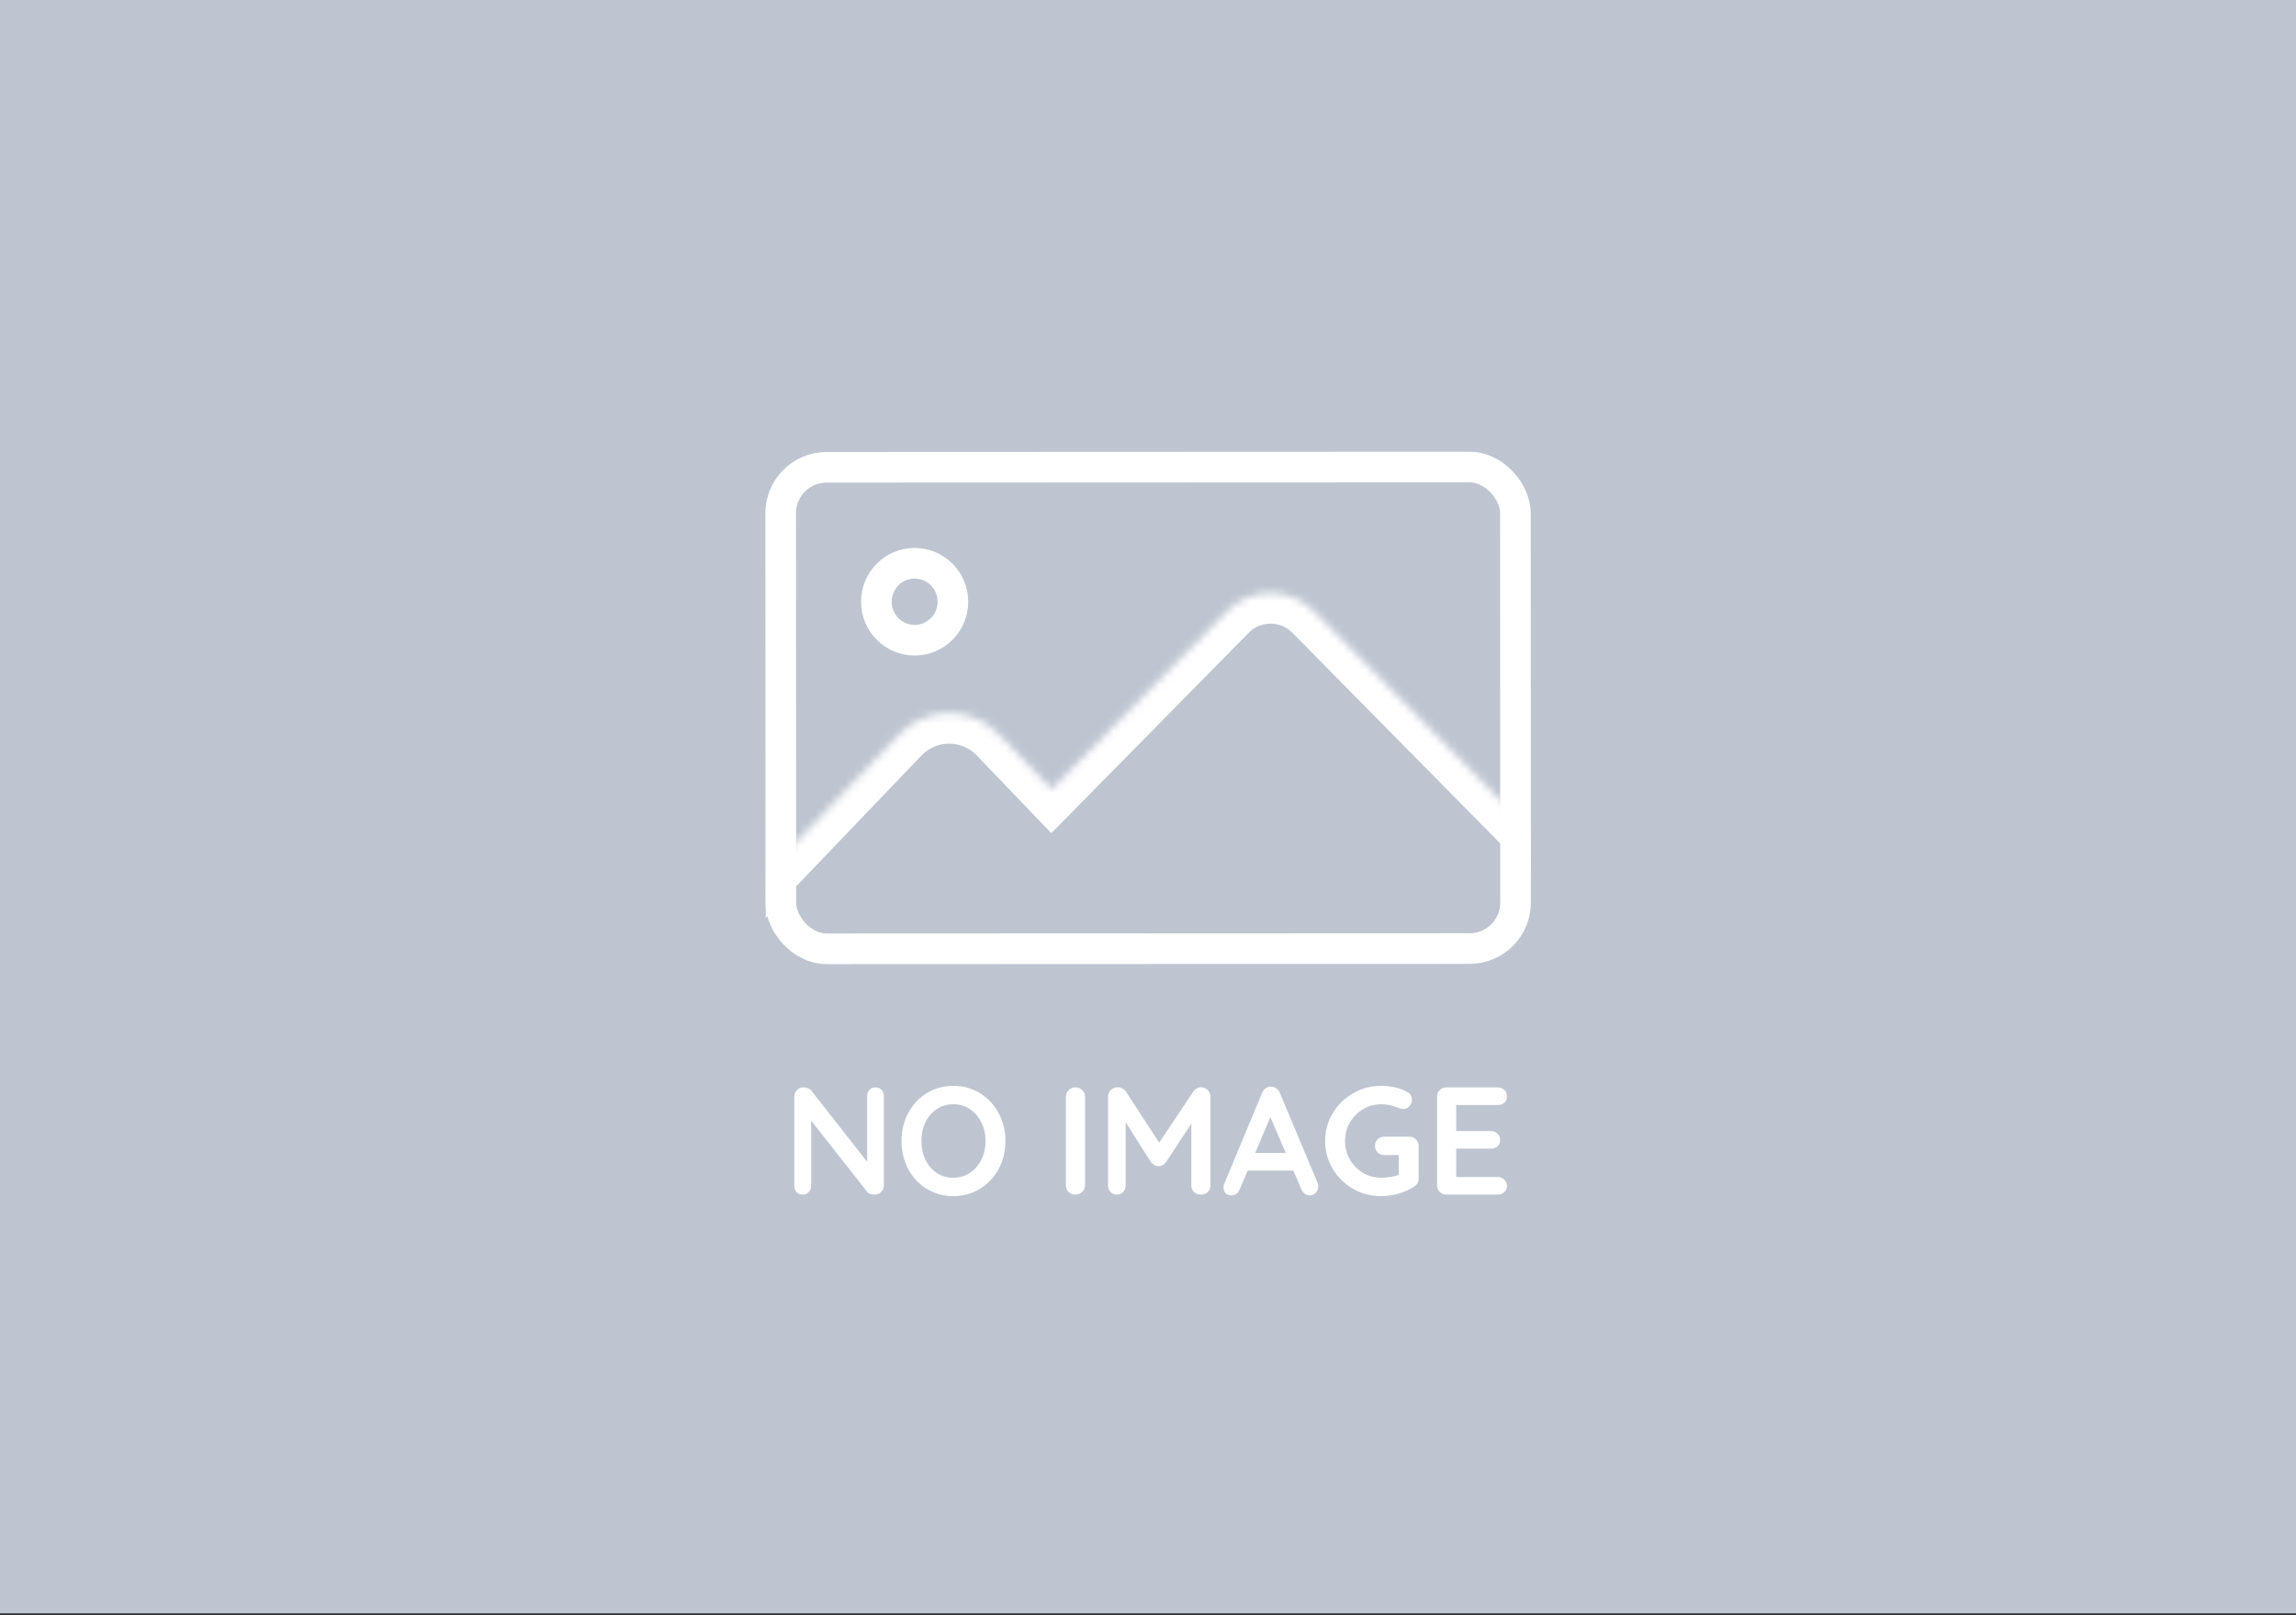 <svg width="300" height="211" viewBox="0 0 300 211" fill="none" xmlns="http://www.w3.org/2000/svg">
<rect x="0" y="0" width="300" height="211" fill="#333333" stroke="none"/>
<rect width="300" height="210.74" fill="#BEC5D1"/>
<path d="M114.405 142.043C114.725 142.043 114.985 142.149 115.185 142.363C115.385 142.576 115.485 142.843 115.485 143.163V154.823C115.485 155.169 115.365 155.463 115.125 155.703C114.898 155.929 114.612 156.043 114.265 156.043C114.078 156.043 113.892 156.016 113.705 155.963C113.532 155.896 113.405 155.809 113.325 155.703L105.985 146.383V154.923C105.985 155.243 105.878 155.509 105.665 155.723C105.465 155.936 105.198 156.043 104.865 156.043C104.545 156.043 104.285 155.936 104.085 155.723C103.885 155.509 103.785 155.243 103.785 154.923V143.263C103.785 142.916 103.898 142.629 104.125 142.403C104.365 142.163 104.658 142.043 105.005 142.043C105.205 142.043 105.398 142.083 105.585 142.163C105.785 142.243 105.932 142.349 106.025 142.483L113.305 151.763V143.163C113.305 142.843 113.405 142.576 113.605 142.363C113.818 142.149 114.085 142.043 114.405 142.043ZM131.372 149.043C131.372 150.363 131.079 151.576 130.492 152.683C129.906 153.776 129.092 154.643 128.052 155.283C127.026 155.923 125.866 156.243 124.572 156.243C123.279 156.243 122.112 155.923 121.072 155.283C120.046 154.643 119.239 153.776 118.652 152.683C118.079 151.576 117.792 150.363 117.792 149.043C117.792 147.723 118.079 146.516 118.652 145.423C119.239 144.316 120.046 143.443 121.072 142.803C122.112 142.163 123.279 141.843 124.572 141.843C125.866 141.843 127.026 142.163 128.052 142.803C129.092 143.443 129.906 144.316 130.492 145.423C131.079 146.516 131.372 147.723 131.372 149.043ZM128.772 149.043C128.772 148.149 128.592 147.343 128.232 146.623C127.872 145.889 127.372 145.309 126.732 144.883C126.092 144.456 125.372 144.243 124.572 144.243C123.759 144.243 123.032 144.456 122.392 144.883C121.766 145.296 121.272 145.869 120.912 146.603C120.566 147.336 120.392 148.149 120.392 149.043C120.392 149.936 120.566 150.749 120.912 151.483C121.272 152.216 121.766 152.796 122.392 153.223C123.032 153.636 123.759 153.843 124.572 153.843C125.372 153.843 126.092 153.629 126.732 153.203C127.372 152.776 127.872 152.203 128.232 151.483C128.592 150.749 128.772 149.936 128.772 149.043ZM141.773 154.823C141.773 155.169 141.647 155.463 141.393 155.703C141.14 155.929 140.847 156.043 140.513 156.043C140.153 156.043 139.853 155.929 139.613 155.703C139.387 155.463 139.273 155.169 139.273 154.823V143.263C139.273 142.916 139.393 142.629 139.633 142.403C139.873 142.163 140.18 142.043 140.553 142.043C140.887 142.043 141.173 142.163 141.413 142.403C141.653 142.629 141.773 142.916 141.773 143.263V154.823ZM156.921 142.023C157.255 142.023 157.541 142.143 157.781 142.383C158.035 142.609 158.161 142.896 158.161 143.243V154.823C158.161 155.169 158.048 155.463 157.821 155.703C157.595 155.929 157.295 156.043 156.921 156.043C156.548 156.043 156.241 155.929 156.001 155.703C155.775 155.476 155.661 155.183 155.661 154.823V146.763L152.361 151.803C152.228 151.963 152.075 152.096 151.901 152.203C151.728 152.296 151.548 152.336 151.361 152.323C151.188 152.336 151.015 152.296 150.841 152.203C150.668 152.096 150.515 151.963 150.381 151.803L147.081 146.583V154.823C147.081 155.183 146.975 155.476 146.761 155.703C146.548 155.929 146.268 156.043 145.921 156.043C145.588 156.043 145.315 155.929 145.101 155.703C144.888 155.463 144.781 155.169 144.781 154.823V143.243C144.781 142.909 144.901 142.623 145.141 142.383C145.395 142.143 145.695 142.023 146.041 142.023C146.241 142.023 146.441 142.076 146.641 142.183C146.841 142.276 146.995 142.403 147.101 142.563L151.461 149.263L155.941 142.563C156.048 142.403 156.188 142.276 156.361 142.183C156.548 142.076 156.735 142.023 156.921 142.023ZM172.148 154.483C172.215 154.656 172.248 154.816 172.248 154.963C172.248 155.309 172.135 155.596 171.908 155.823C171.681 156.036 171.421 156.143 171.128 156.143C170.888 156.143 170.668 156.069 170.468 155.923C170.281 155.776 170.135 155.576 170.028 155.323L168.988 152.903H163.028L161.988 155.343C161.895 155.596 161.748 155.796 161.548 155.943C161.361 156.076 161.155 156.143 160.928 156.143C160.581 156.143 160.315 156.049 160.128 155.863C159.955 155.676 159.868 155.423 159.868 155.103C159.868 154.983 159.888 154.856 159.928 154.723L164.908 142.763C165.015 142.496 165.175 142.289 165.388 142.143C165.601 141.996 165.841 141.936 166.108 141.963C166.348 141.963 166.568 142.036 166.768 142.183C166.981 142.316 167.135 142.509 167.228 142.763L172.148 154.483ZM164.008 150.603H168.008L165.988 145.923L164.008 150.603ZM184.164 148.483C184.51 148.483 184.797 148.603 185.024 148.843C185.25 149.069 185.364 149.356 185.364 149.703V153.943C185.364 154.409 185.157 154.769 184.744 155.023C183.437 155.836 182.004 156.243 180.444 156.243C179.124 156.243 177.904 155.923 176.784 155.283C175.664 154.629 174.777 153.756 174.124 152.663C173.47 151.556 173.144 150.349 173.144 149.043C173.144 147.736 173.47 146.536 174.124 145.443C174.777 144.336 175.664 143.463 176.784 142.823C177.904 142.169 179.124 141.843 180.444 141.843C181.764 141.843 182.91 142.109 183.884 142.643C184.084 142.749 184.23 142.889 184.324 143.063C184.43 143.236 184.484 143.423 184.484 143.623C184.484 143.956 184.37 144.249 184.144 144.503C183.93 144.743 183.664 144.863 183.344 144.863C183.144 144.863 182.924 144.809 182.684 144.703C181.964 144.396 181.217 144.243 180.444 144.243C179.59 144.243 178.804 144.463 178.084 144.903C177.364 145.329 176.79 145.909 176.364 146.643C175.95 147.376 175.744 148.176 175.744 149.043C175.744 149.909 175.95 150.709 176.364 151.443C176.79 152.176 177.364 152.763 178.084 153.203C178.804 153.629 179.59 153.843 180.444 153.843C180.817 153.843 181.217 153.809 181.644 153.743C182.07 153.676 182.444 153.589 182.764 153.483V150.883H180.884C180.537 150.883 180.244 150.769 180.004 150.543C179.777 150.316 179.664 150.029 179.664 149.683C179.664 149.336 179.777 149.049 180.004 148.823C180.244 148.596 180.537 148.483 180.884 148.483H184.164ZM195.69 153.743C196.036 153.743 196.323 153.863 196.55 154.103C196.79 154.329 196.91 154.596 196.91 154.903C196.91 155.236 196.79 155.509 196.55 155.723C196.323 155.936 196.036 156.043 195.69 156.043H188.99C188.643 156.043 188.35 155.929 188.11 155.703C187.883 155.463 187.77 155.169 187.77 154.823V143.263C187.77 142.916 187.883 142.629 188.11 142.403C188.35 142.163 188.643 142.043 188.99 142.043H195.69C196.036 142.043 196.323 142.156 196.55 142.383C196.79 142.596 196.91 142.876 196.91 143.223C196.91 143.556 196.796 143.829 196.57 144.043C196.343 144.243 196.05 144.343 195.69 144.343H190.27V147.743H194.79C195.136 147.743 195.423 147.856 195.65 148.083C195.89 148.296 196.01 148.576 196.01 148.923C196.01 149.256 195.896 149.529 195.67 149.743C195.443 149.943 195.15 150.043 194.79 150.043H190.27V153.743H195.69Z" fill="white"/>
<g clip-path="url(#clip0_590_34)">
<rect x="102.001" y="61.042" width="96" height="62.902" rx="6" transform="rotate(-0.024 102.001 61.042)" stroke="white" stroke-width="4"/>
<mask id="path-4-inside-1_590_34" fill="white">
<path fill-rule="evenodd" clip-rule="evenodd" d="M171.705 79.84C168.57 76.665 163.445 76.667 160.313 79.845L137.405 103.092L130.512 95.91C126.968 92.217 121.061 92.219 117.52 95.916L84.507 130.374C79.022 136.098 83.082 145.604 91.009 145.6L157.065 145.572C161.103 145.571 164.136 143.102 165.414 139.924L211.86 139.904C218.961 139.901 222.538 131.337 217.55 126.284L171.705 79.84Z"/>
</mask>
<path d="M160.313 79.845L163.162 82.653L163.162 82.653L160.313 79.845ZM171.705 79.84L168.858 82.65L168.858 82.65L171.705 79.84ZM137.405 103.092L134.519 105.862L137.367 108.83L140.254 105.9L137.405 103.092ZM130.512 95.91L133.398 93.14L133.398 93.14L130.512 95.91ZM117.52 95.916L114.631 93.148L114.631 93.148L117.52 95.916ZM84.507 130.374L87.395 133.141L87.395 133.141L84.507 130.374ZM165.414 139.924L165.412 135.924L162.71 135.925L161.702 138.432L165.414 139.924ZM217.55 126.284L220.397 123.474L220.397 123.474L217.55 126.284ZM163.162 82.653C164.728 81.064 167.291 81.062 168.858 82.65L174.551 77.03C169.85 72.267 162.161 72.27 157.464 77.037L163.162 82.653ZM140.254 105.9L163.162 82.653L157.464 77.037L134.555 100.285L140.254 105.9ZM127.626 98.68L134.519 105.862L140.291 100.323L133.398 93.14L127.626 98.68ZM120.408 98.683C122.375 96.629 125.657 96.628 127.626 98.68L133.398 93.14C128.278 87.806 119.746 87.809 114.631 93.148L120.408 98.683ZM87.395 133.141L120.408 98.683L114.631 93.148L81.618 127.607L87.395 133.141ZM91.007 141.6C86.603 141.602 84.348 136.321 87.395 133.141L81.618 127.607C73.697 135.875 79.56 149.605 91.011 149.6L91.007 141.6ZM157.063 141.572L91.007 141.6L91.011 149.6L157.066 149.572L157.063 141.572ZM161.702 138.432C160.972 140.247 159.311 141.571 157.063 141.572L157.066 149.572C162.896 149.57 167.299 145.956 169.125 141.416L161.702 138.432ZM211.858 135.904L165.412 135.924L165.415 143.924L211.862 143.904L211.858 135.904ZM214.703 129.094C217.197 131.621 215.409 135.903 211.858 135.904L211.862 143.904C222.513 143.9 227.879 131.054 220.397 123.474L214.703 129.094ZM168.858 82.65L214.703 129.094L220.397 123.474L174.551 77.03L168.858 82.65Z" fill="white" mask="url(#path-4-inside-1_590_34)"/>
<path d="M124.508 78.601C124.51 81.382 122.265 83.626 119.511 83.628C116.756 83.629 114.51 81.387 114.508 78.605C114.507 75.823 116.751 73.579 119.506 73.578C122.261 73.577 124.507 75.819 124.508 78.601Z" stroke="white" stroke-width="4"/>
</g>
<defs>
<clipPath id="clip0_590_34">
<rect width="100" height="66.902" fill="white" transform="translate(100 59.043) rotate(-0.024)"/>
</clipPath>
</defs>
</svg>
